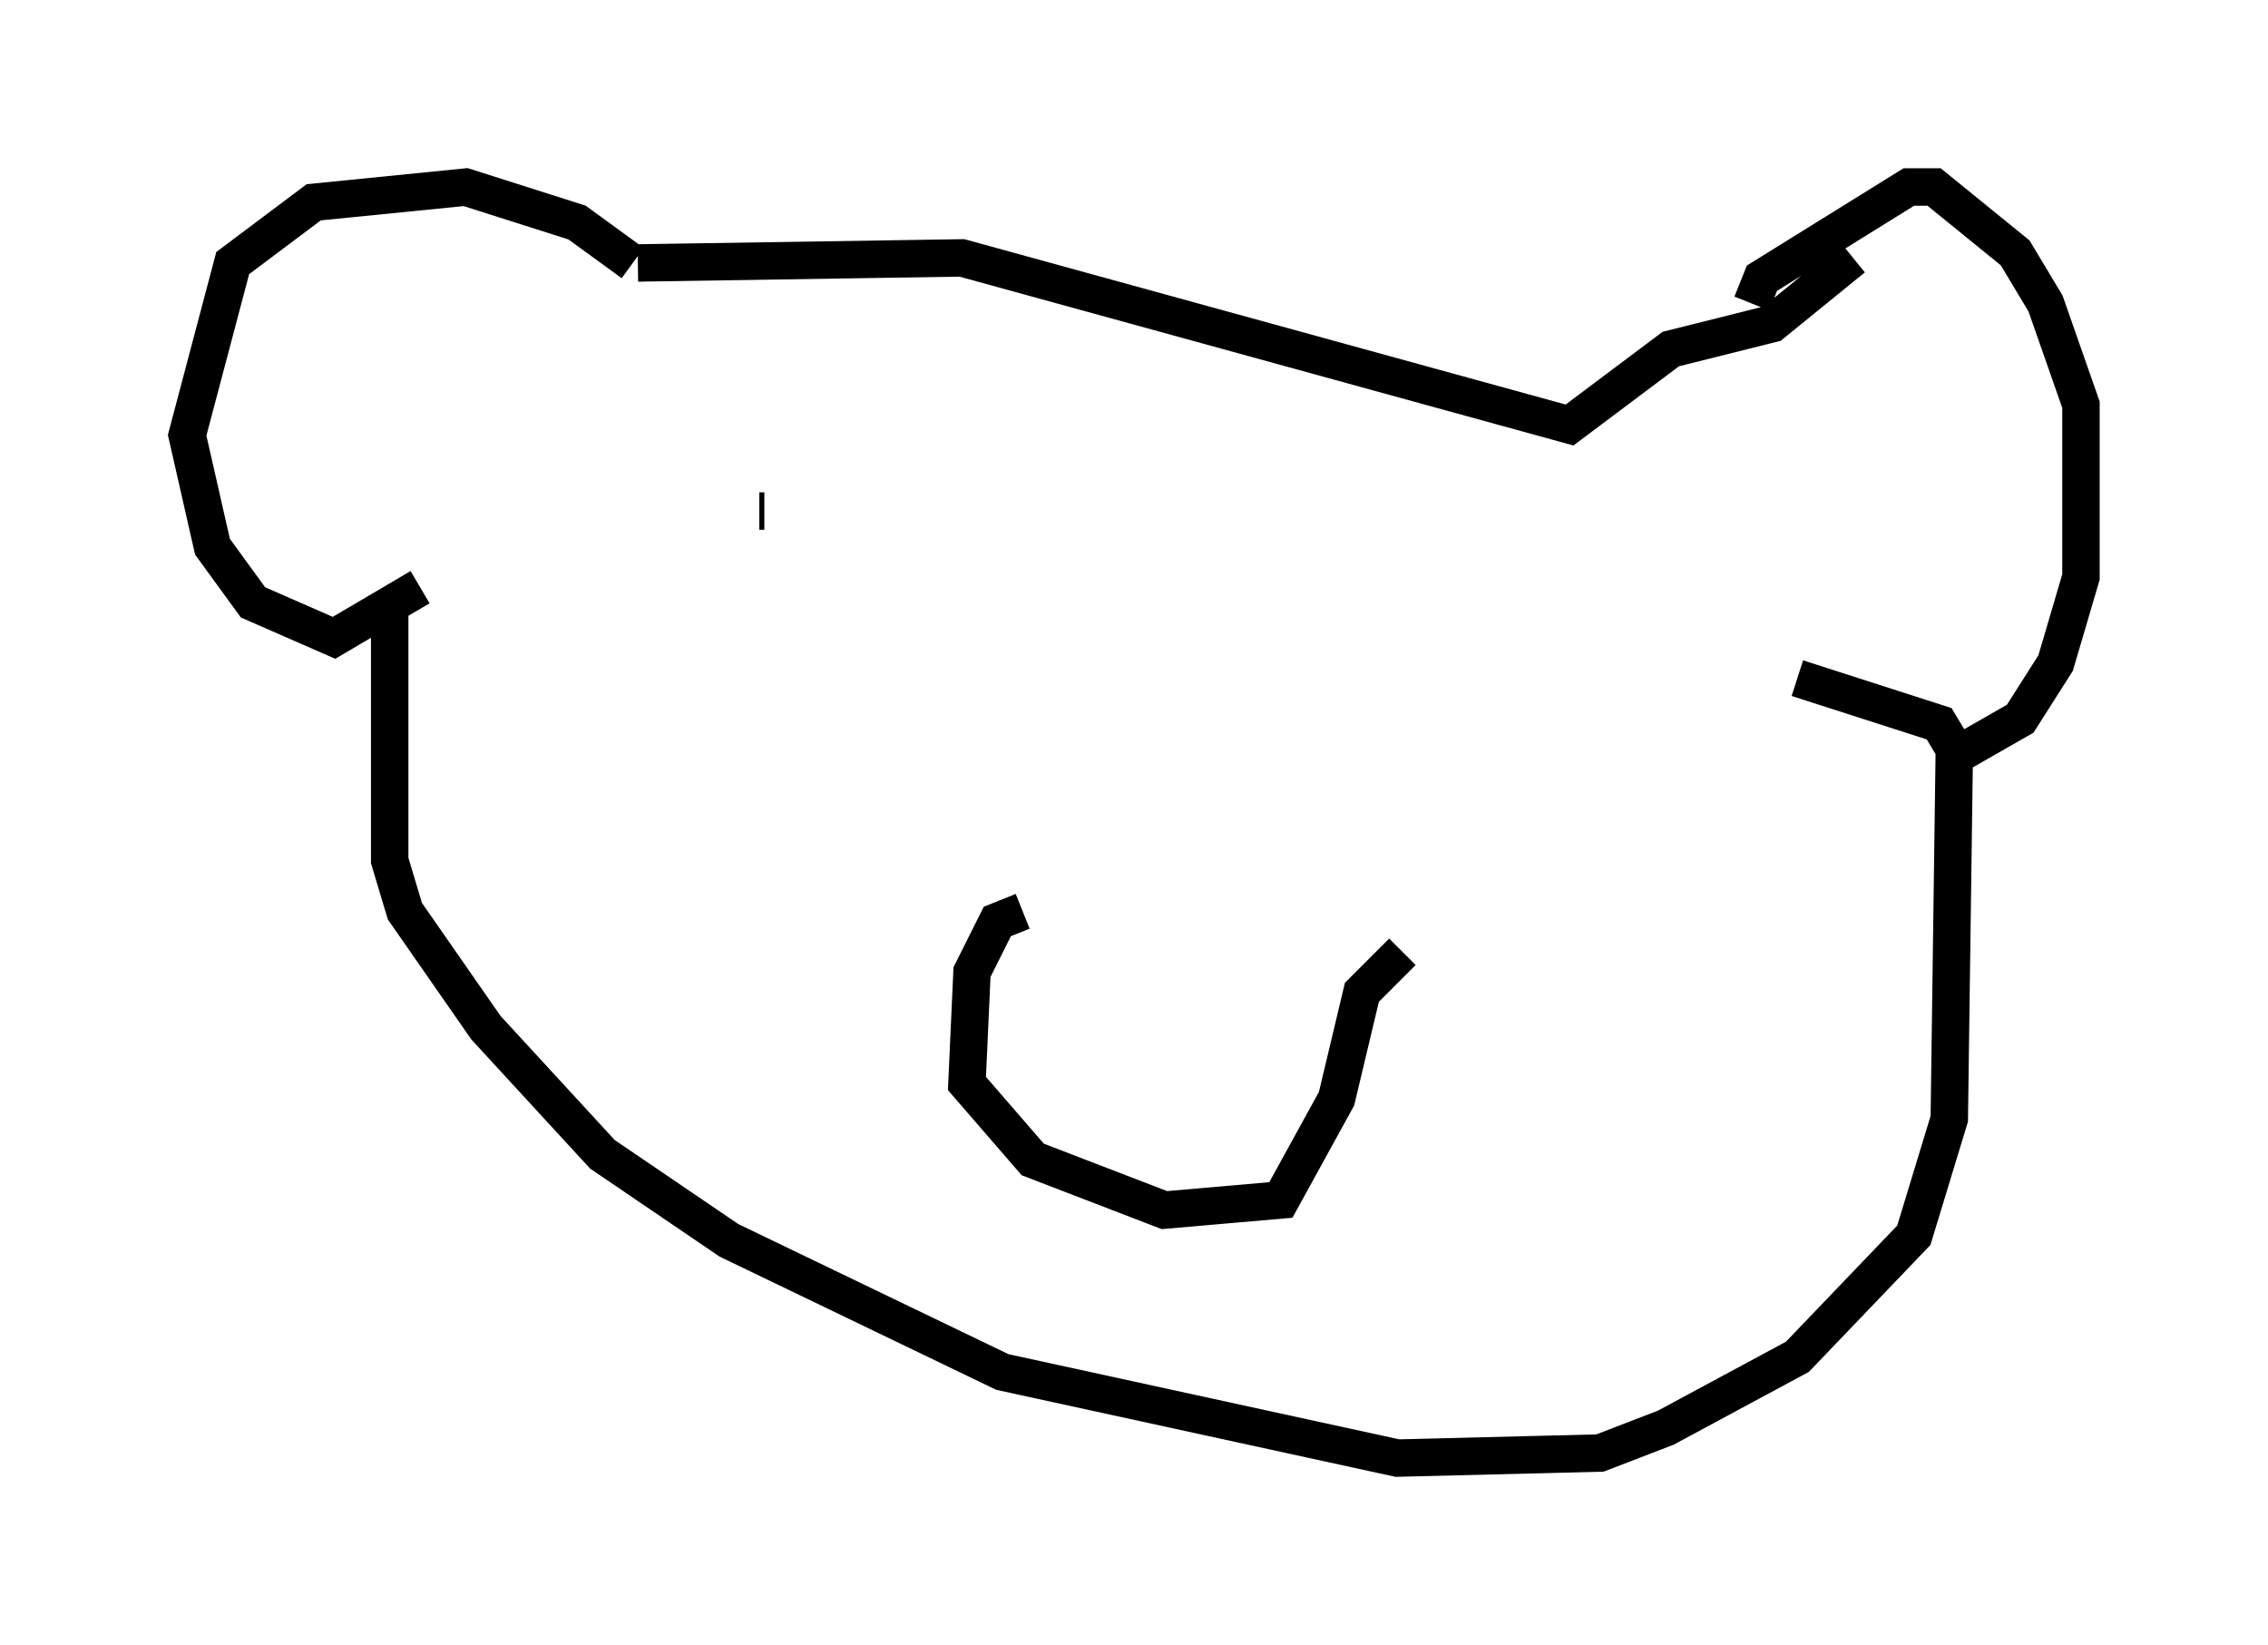 <?xml version="1.0" encoding="utf-8" ?>
<svg baseProfile="full" height="43.964" version="1.1" width="60.608" xmlns="http://www.w3.org/2000/svg" xmlns:ev="http://www.w3.org/2001/xml-events" xmlns:xlink="http://www.w3.org/1999/xlink"><defs /><rect fill="white" height="43.964" width="60.608" x="0" y="0" /><path d="M16.908, 7.706 m0.0, -0.677 l-1.488, -1.083 -2.977, -0.947 l-4.059, 0.406 -2.165, 1.624 l-1.218, 4.601 0.677, 2.977 l1.083, 1.488 2.165, 0.947 l2.3, -1.353 m16.103, 8.66 l-0.677, 0.271 -0.677, 1.353 l-0.135, 2.977 1.759, 2.03 l3.518, 1.353 3.112, -0.271 l1.488, -2.706 0.677, -2.842 l1.083, -1.083 m9.337, -17.321 l0.271, -0.677 3.924, -2.436 l0.677, 0.0 2.165, 1.759 l0.812, 1.353 0.947, 2.706 l0.0, 4.601 -0.677, 2.3 l-0.947, 1.488 -1.894, 1.083 m-35.047, -13.261 l8.66, -0.135 16.238, 4.465 l2.706, -2.03 2.706, -0.677 l2.165, -1.759 m-39.106, 9.202 l0.0, 6.901 0.406, 1.353 l2.165, 3.112 3.112, 3.383 l3.383, 2.3 7.307, 3.518 l10.555, 2.3 5.413, -0.135 l1.759, -0.677 3.518, -1.894 l3.112, -3.248 0.947, -3.112 l0.135, -9.878 -0.406, -0.677 l-3.789, -1.218 m-27.74, -4.465 l0.135, 0.0 m19.08, 3.248 l0.0, 0.0 " fill="none" stroke="black" stroke-width="1" /></svg>